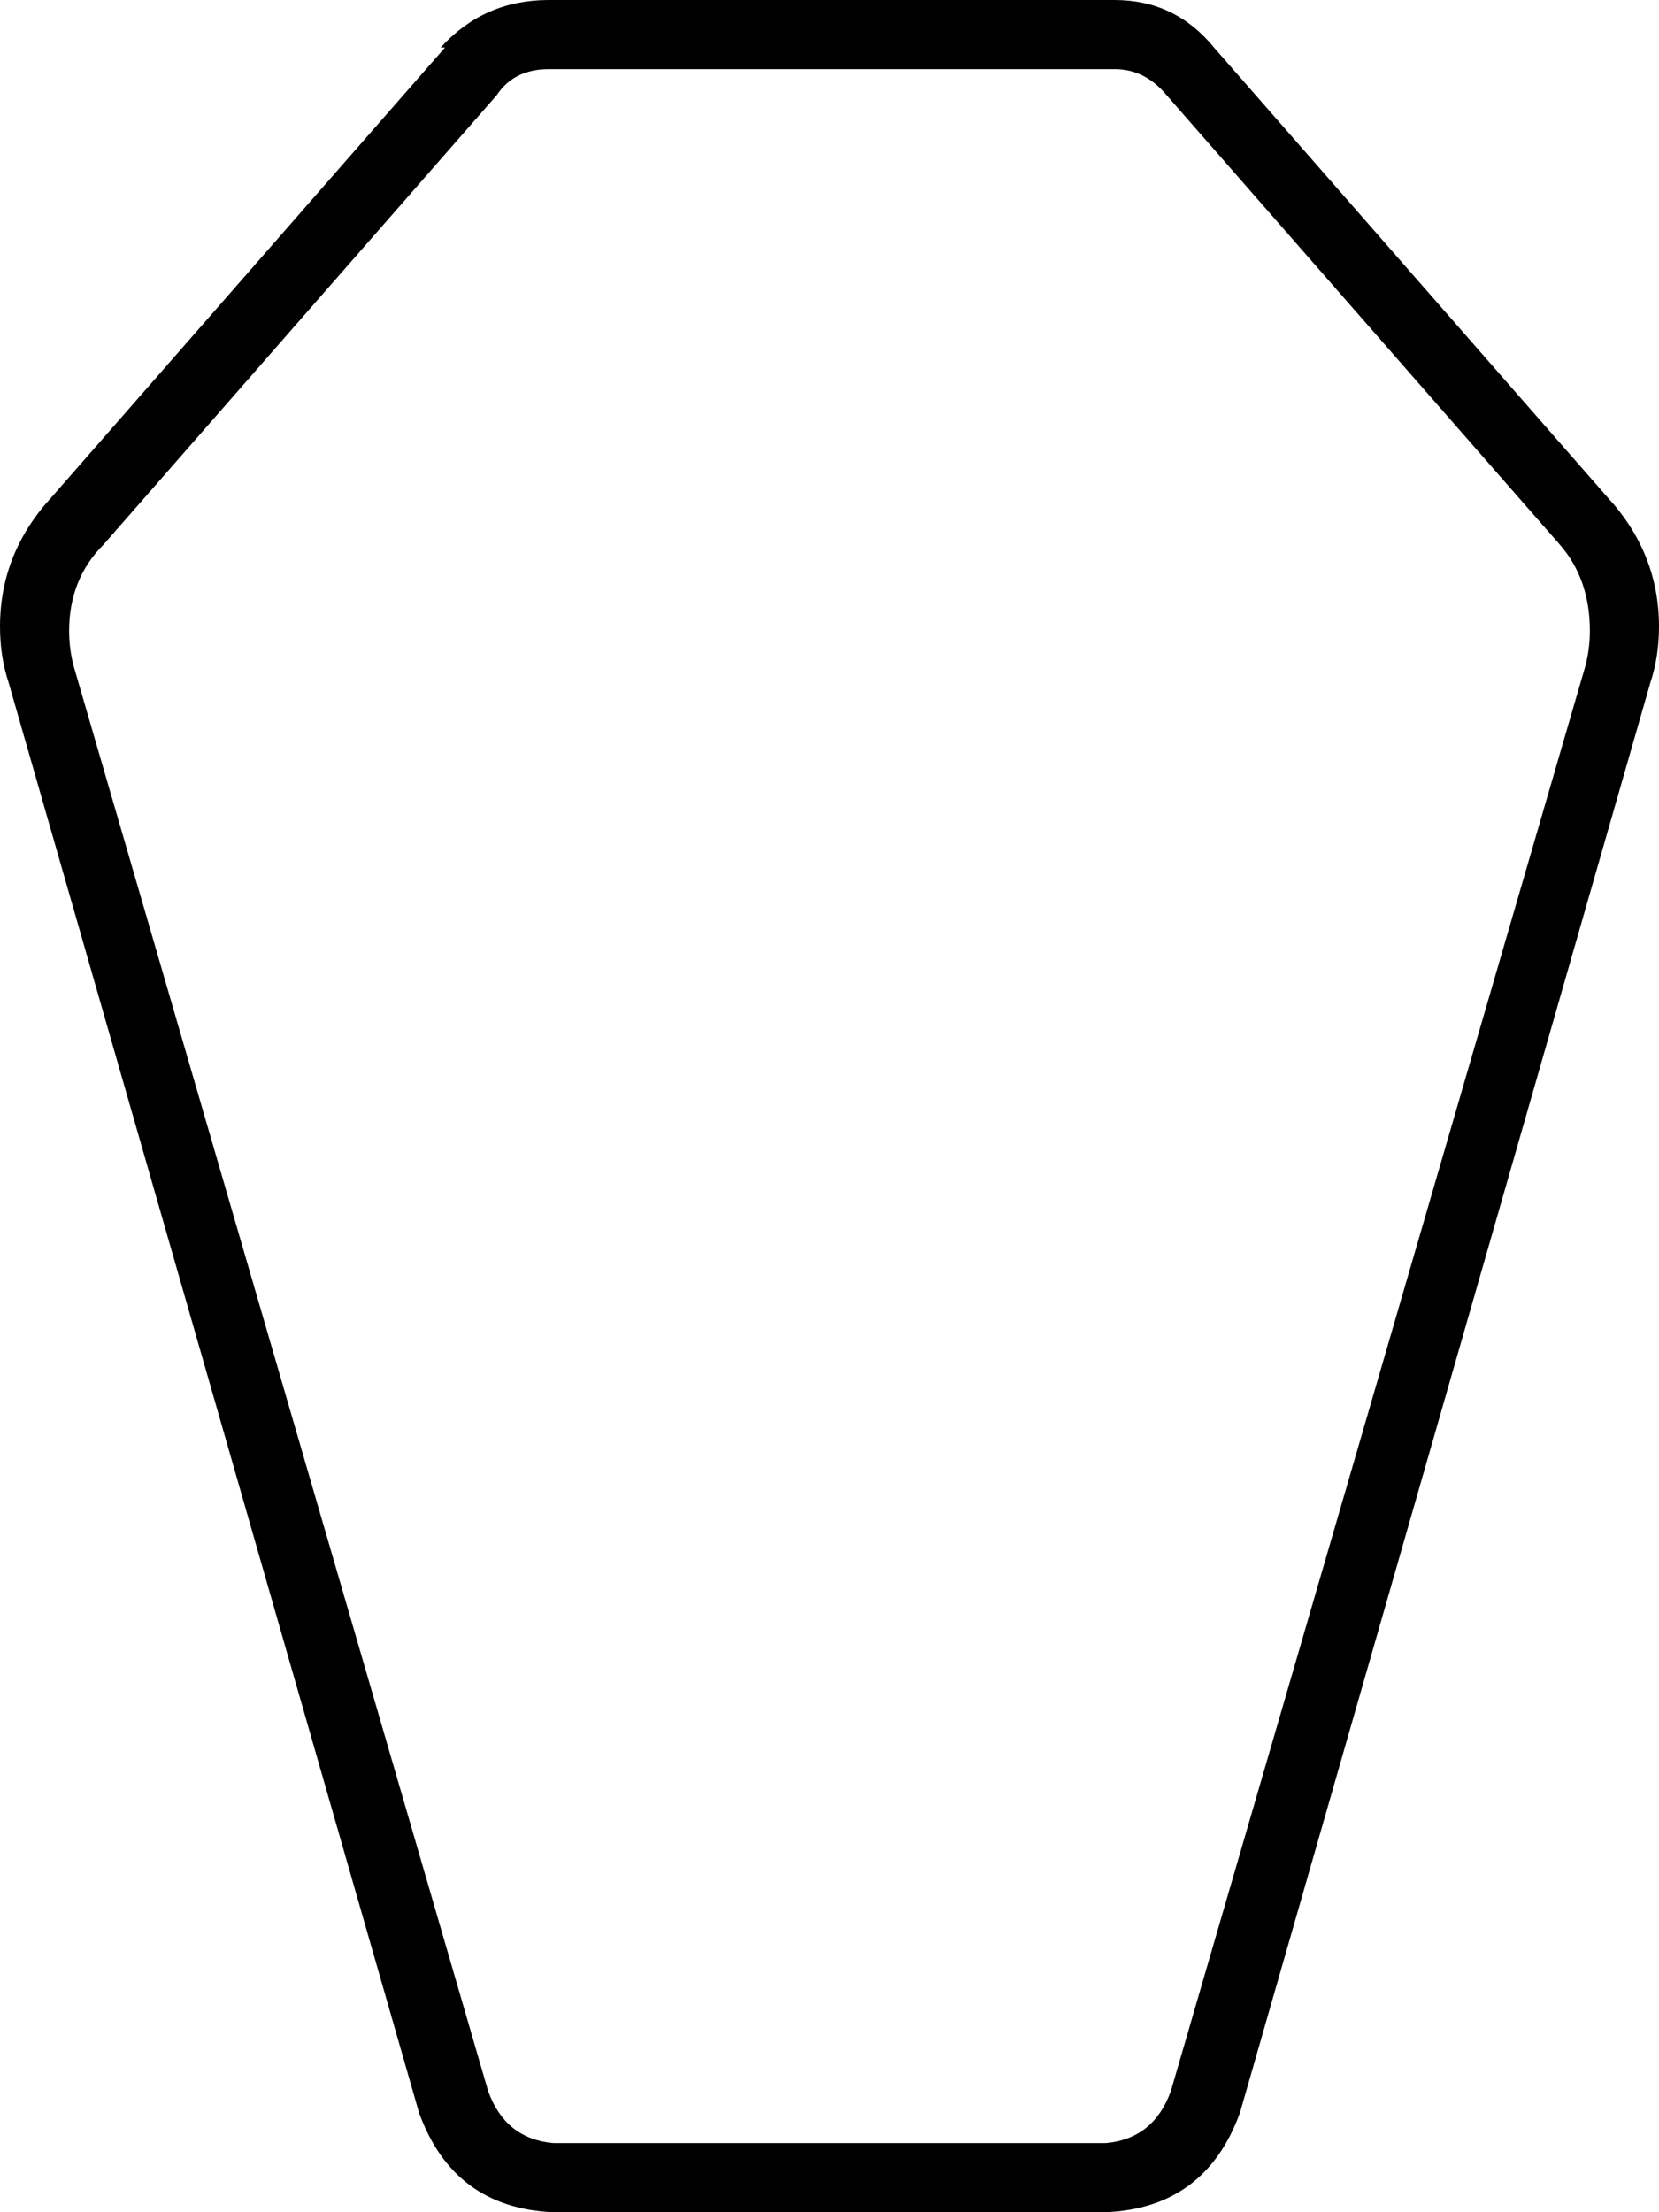 <svg viewBox="0 0 384 512">
  <path
    d="M 115 22 Q 119 16 127 16 L 258 16 Q 265 16 270 22 L 361 126 Q 368 134 368 146 Q 368 150 367 154 L 271 484 Q 267 495 256 496 L 128 496 Q 117 495 113 484 L 17 154 Q 16 150 16 146 Q 16 134 24 126 L 115 22 L 115 22 Z M 103 11 L 12 115 Q 0 128 0 145 Q 0 152 2 158 L 97 489 Q 105 511 128 512 L 256 512 Q 279 511 287 489 L 382 158 Q 384 152 384 145 Q 384 128 372 115 L 281 11 Q 272 0 258 0 L 127 0 Q 112 0 102 11 L 103 11 Z"
  />
</svg>